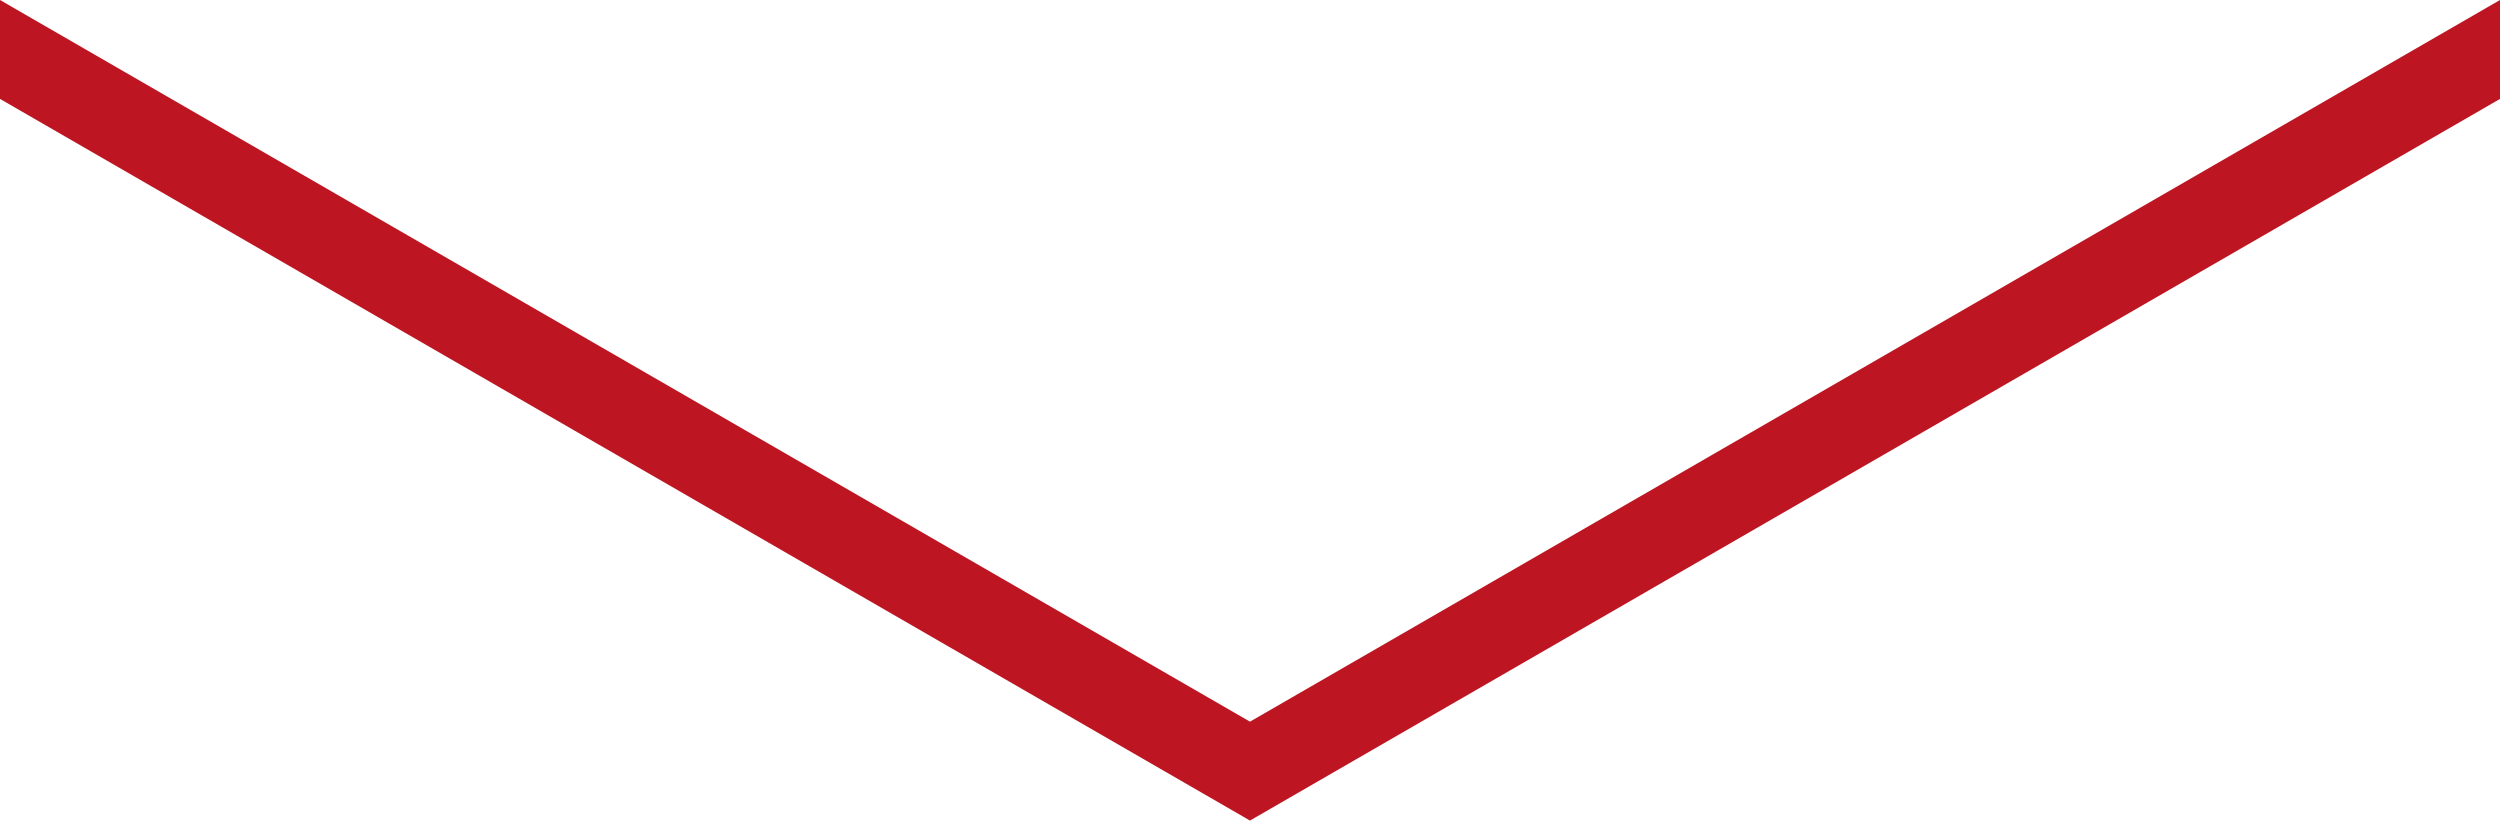 <?xml version="1.0" encoding="UTF-8"?><svg id="Layer_1" xmlns="http://www.w3.org/2000/svg" viewBox="0 0 445.85 146.34"><defs><style>.cls-1{fill:#bd1622;stroke-width:0px;}</style></defs><polygon class="cls-1" points="445.85 0 445.85 17.64 222.92 146.34 0 17.64 0 0 222.92 128.7 445.85 0"/></svg>